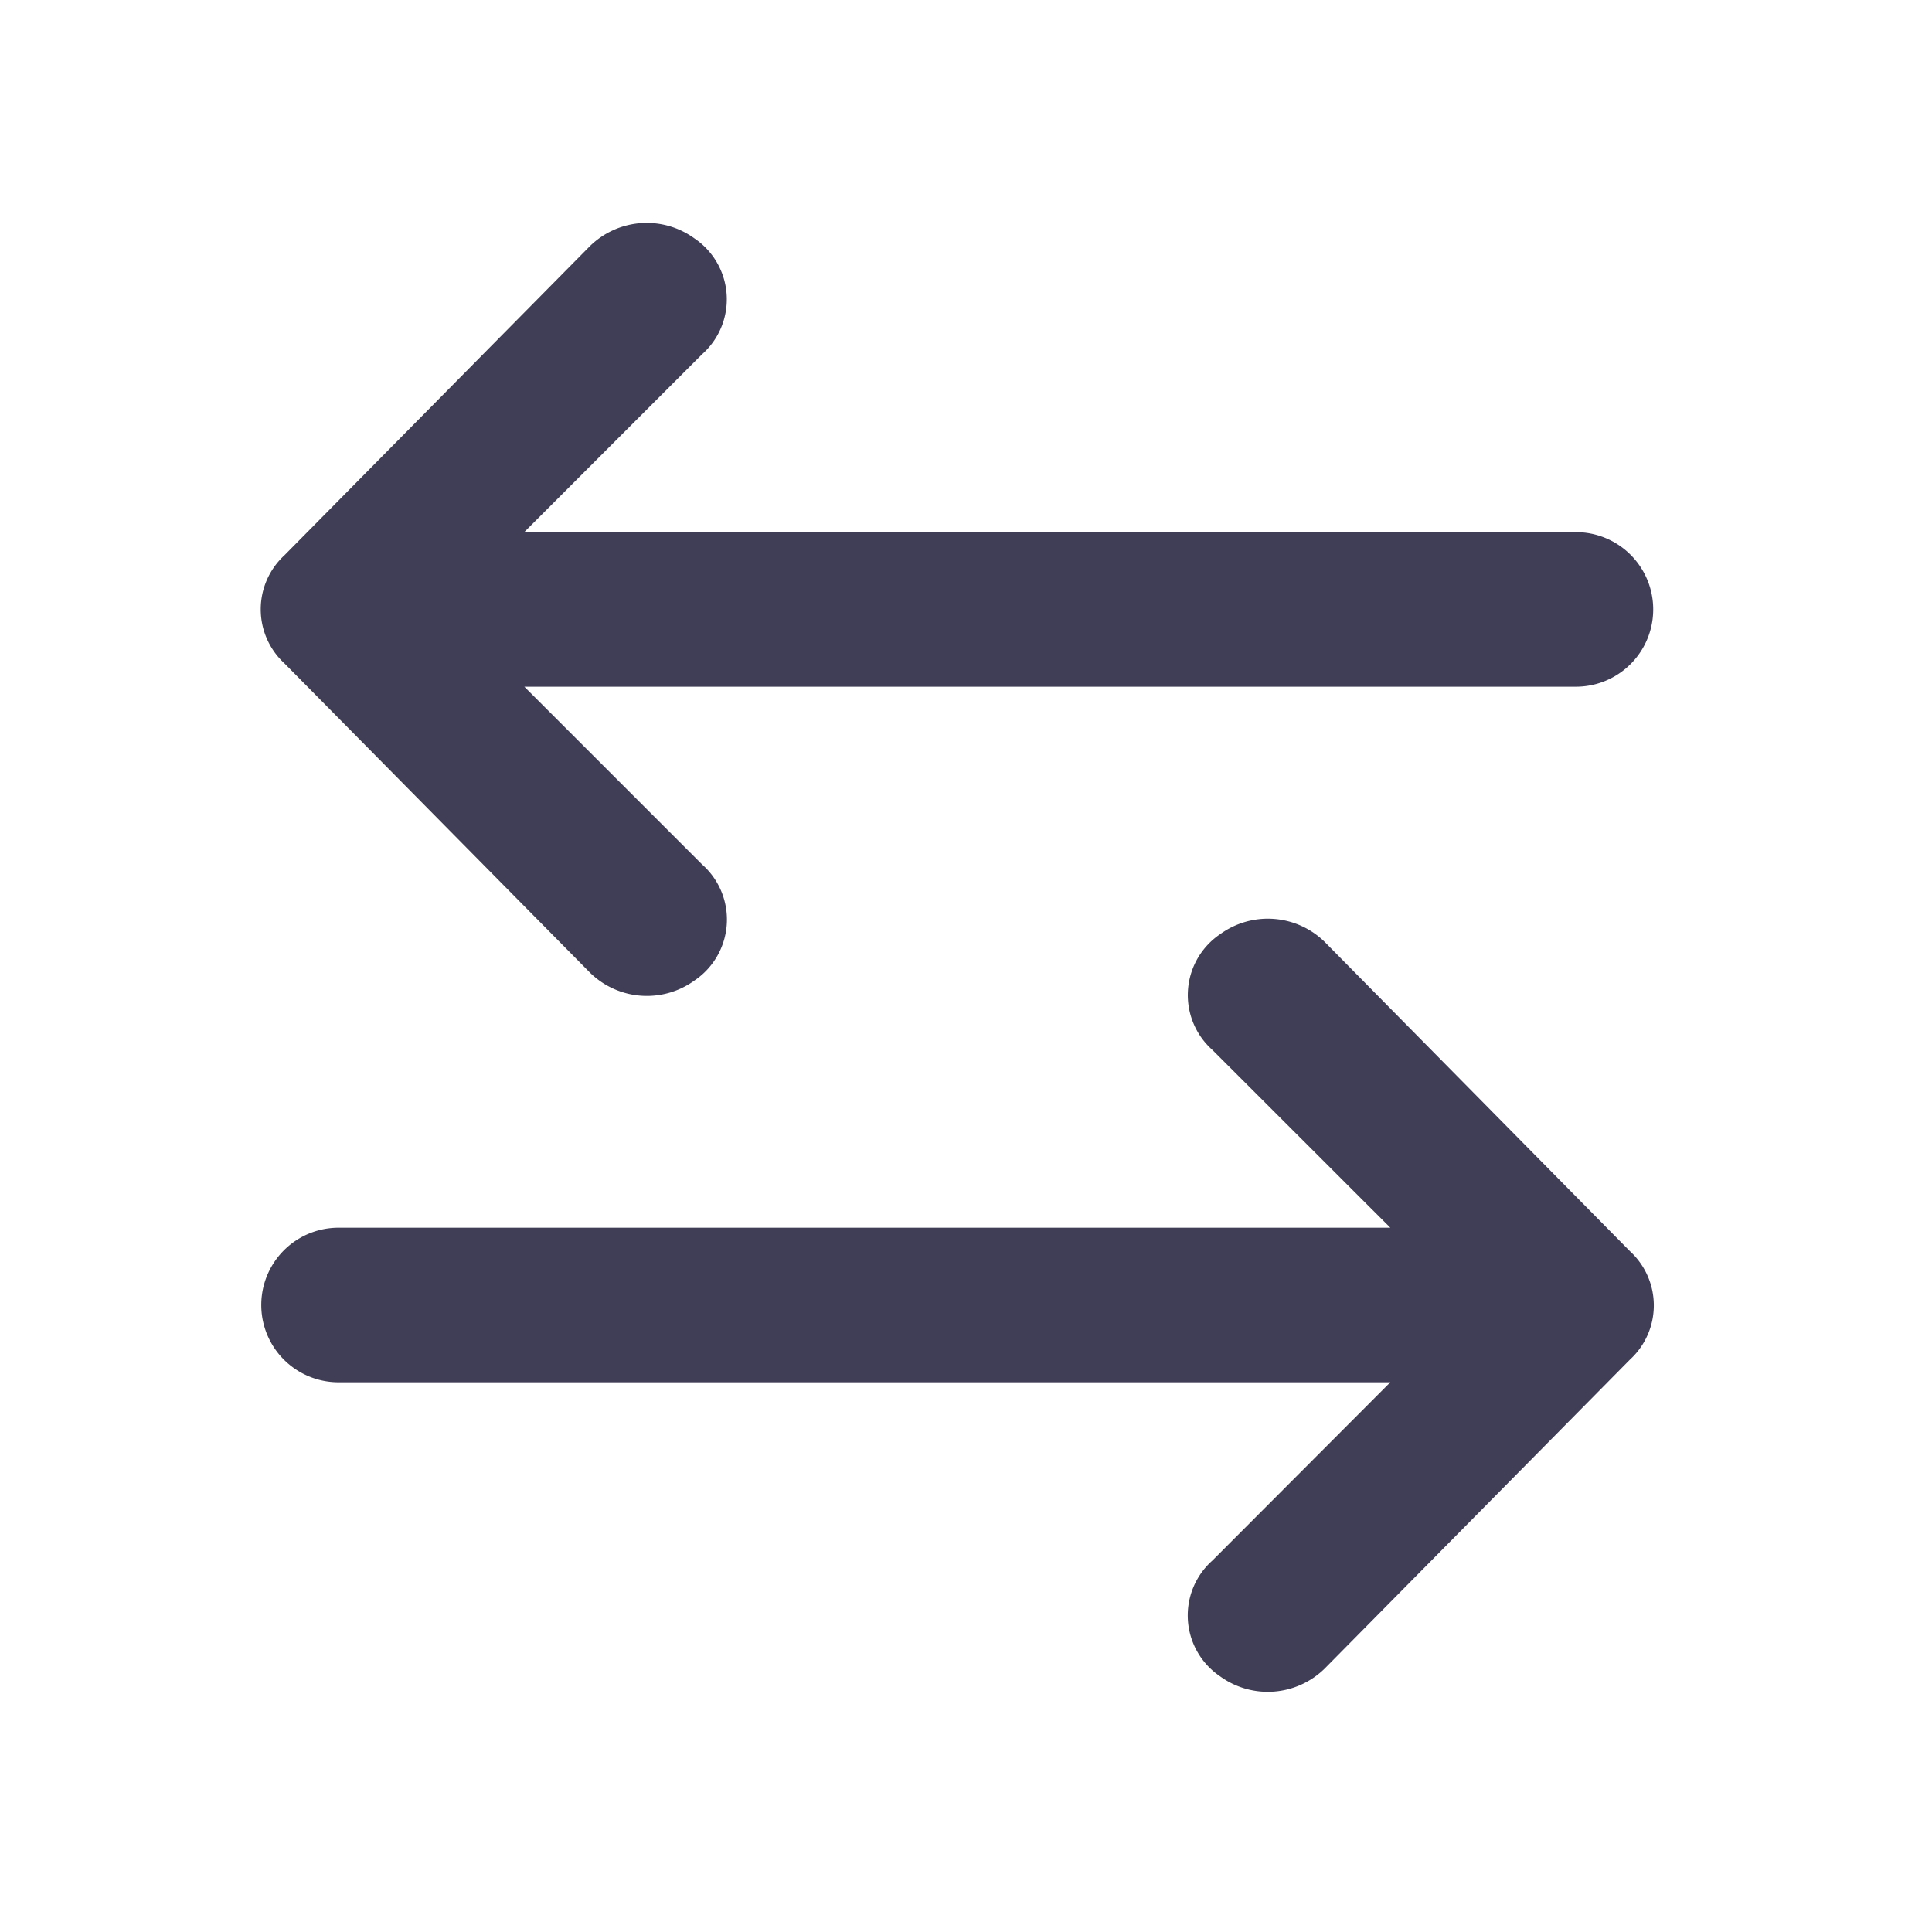 <svg xmlns="http://www.w3.org/2000/svg" width="30" height="30" viewBox="0 0 30 30">
  <g id="Layer_2" data-name="Layer 2" transform="translate(0.455 0.454)">
    <g id="invisible_box" data-name="invisible box">
      <rect id="Rectangle_35" data-name="Rectangle 35" width="30" height="30" transform="translate(-0.455 -0.454)" fill="none"/>
    </g>
    <g id="icons_Q2" data-name="icons Q2" transform="translate(3.593 3.003)">
      <g id="Group_80" data-name="Group 80">
        <path id="Path_28" data-name="Path 28" d="M22.512,23.361a1.261,1.261,0,0,0-1.621-.12,1.141,1.141,0,0,0-.12,1.8L23.532,27.8H7.2a1.2,1.2,0,0,0,0,2.4H23.532L20.77,32.967a1.141,1.141,0,0,0,.12,1.8,1.261,1.261,0,0,0,1.621-.12l4.743-4.8a1.141,1.141,0,0,0,0-1.681Z" transform="translate(-5.991 -12.193)" fill="#403e56"/>
        <path id="Path_29" data-name="Path 29" d="M11.1,16.649a1.261,1.261,0,0,0,1.621.12,1.141,1.141,0,0,0,.12-1.8l-2.762-2.762H26.408a1.2,1.2,0,0,0,0-2.4H10.077l2.762-2.762a1.141,1.141,0,0,0-.12-1.8,1.261,1.261,0,0,0-1.621.12l-4.743,4.8a1.141,1.141,0,0,0,0,1.681Z" transform="translate(-5.985 -5.001)" fill="#403e56"/>
      </g>
    </g>
  </g>
</svg>
